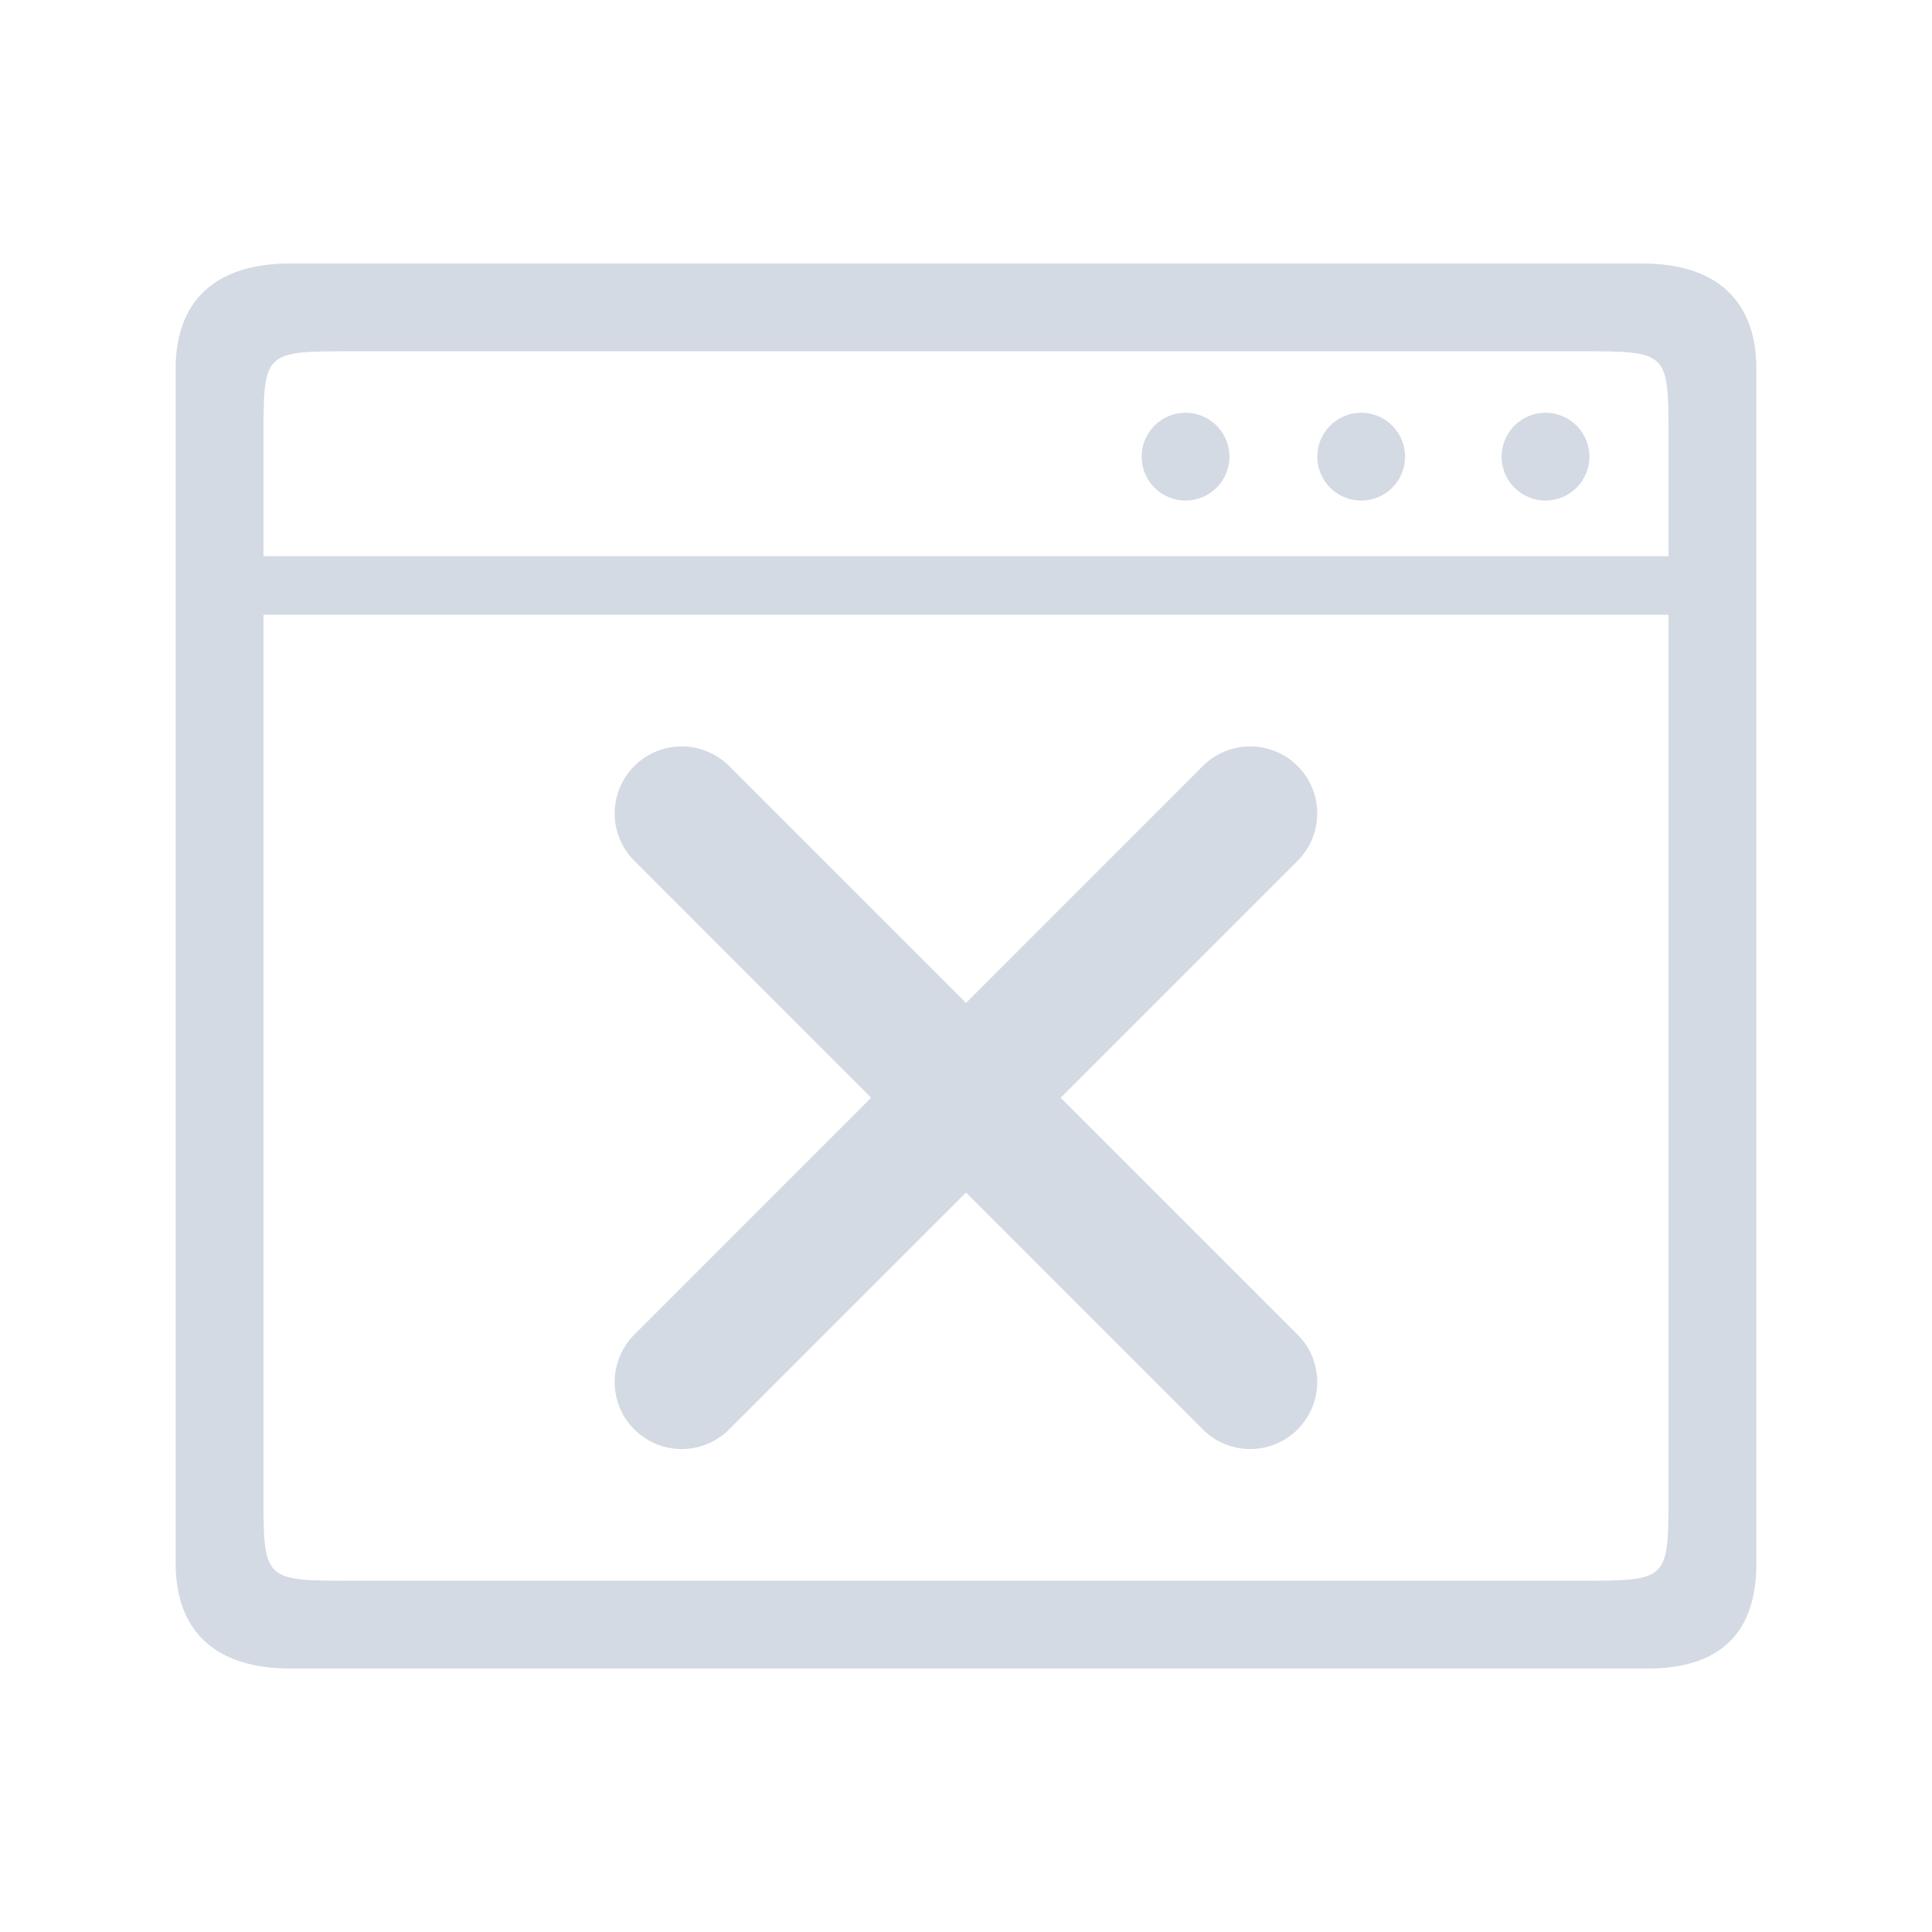 <?xml version="1.0" encoding="UTF-8" standalone="no"?>
<svg
   width="22"
   height="22"
   viewBox="0 0 22 22"
   version="1.1"
   id="svg1"
   sodipodi:docname="apport.svg"
   inkscape:version="1.3.2 (091e20ef0f, 2023-11-25)"
   xmlns:inkscape="http://www.inkscape.org/namespaces/inkscape"
   xmlns:sodipodi="http://sodipodi.sourceforge.net/DTD/sodipodi-0.dtd"
   xmlns="http://www.w3.org/2000/svg"
   xmlns:svg="http://www.w3.org/2000/svg">
  <defs
     id="defs1" />
  <sodipodi:namedview
     id="namedview1"
     pagecolor="#ffffff"
     bordercolor="#999999"
     borderopacity="1"
     inkscape:showpageshadow="2"
     inkscape:pageopacity="0"
     inkscape:pagecheckerboard="0"
     inkscape:deskcolor="#d1d1d1"
     inkscape:zoom="11.22532"
     inkscape:cx="10.779203"
     inkscape:cy="11.046456"
     inkscape:window-width="1920"
     inkscape:window-height="994"
     inkscape:window-x="0"
     inkscape:window-y="0"
     inkscape:window-maximized="1"
     inkscape:current-layer="svg1" />
  <style
     type="text/css"
     id="current-color-scheme">.ColorScheme-Text { color: #fcfcfc; } </style>
  <g
     id="22-22-apport"
     transform="translate(-32,-10)">
    <path
       id="path9"
       d="M 32,10 V 32 H 54 V 10 Z"
       style="fill:none" />
    <path
       d="M 52,14.2 V 27.8 C 52,28.567 51.62,29 50.757,29 H 35.307 C 34.444,29 34,28.567 34,27.8 V 14.2 c 0,-0.767 0.444,-1.2 1.307,-1.2 H 50.691 C 51.556,12.998 52,13.433 52,14.2 Z M 35,27 c 0,1 0,1 1,1 h 14 c 1,0 1,0 1,-1 V 15 c 0,-1 0,-1 -1,-1 H 36 c -1,0 -1,0 -1,1 z"
       id="path2-5"
       style="color:#d6dbf1;fill:#d3dae3;fill-opacity:1;stroke-width:0.197;enable-background:new"
       sodipodi:nodetypes="ssssssscssssssssss"
       class="ColorScheme-Text" />
    <path
       d="M 51.357,16.333 H 34.643 v 0 0.667 h 16.714 v 0 z"
       id="path2653-4-3"
       style="fill:#d3dae3;fill-opacity:1;stroke-width:0.229"
       sodipodi:nodetypes="ccccccc" />
    <path
       d="M 49.099,15.2 C 49.099,14.924 49.323,14.7 49.599,14.7 c 0.276,0 0.5,0.224 0.5,0.5 0,0.276 -0.224,0.5 -0.5,0.5 -0.276,0 -0.5,-0.224 -0.5,-0.5 z"
       id="path72-3-6-5"
       style="color:#e5e9ef;fill:#d3dae3;fill-opacity:1;stroke-width:0.006"
       class="ColorScheme-Text" />
    <path
       d="M 45,15.2 C 45,14.924 45.224,14.7 45.5,14.7 45.776,14.7 46,14.924 46,15.2 46,15.476 45.776,15.7 45.5,15.7 45.224,15.7 45,15.476 45,15.2 Z"
       id="path72-3-6-6-6"
       style="color:#e5e9ef;fill:#d3dae3;fill-opacity:1;stroke-width:0.006"
       class="ColorScheme-Text" />
    <path
       d="M 47,15.2 C 47,14.924 47.224,14.7 47.5,14.7 47.776,14.7 48,14.924 48,15.2 48,15.476 47.776,15.7 47.5,15.7 47.224,15.7 47,15.476 47,15.2 Z"
       id="path72-3-6-7-2"
       style="color:#e5e9ef;fill:#d3dae3;fill-opacity:1;stroke-width:0.006"
       class="ColorScheme-Text" />
    <path
       d="m 43,23.579 2.697,2.698 c 0.298,0.298 0.781,0.298 1.079,0 0.298,-0.298 0.298,-0.781 0,-1.079 l -2.698,-2.698 2.698,-2.698 c 0.298,-0.298 0.298,-0.781 0,-1.079 -0.298,-0.298 -0.781,-0.298 -1.079,0 l -2.697,2.698 -2.698,-2.698 c -0.298,-0.298 -0.781,-0.298 -1.079,0 -0.298,0.298 -0.298,0.781 0,1.079 l 2.697,2.698 -2.697,2.698 c -0.298,0.298 -0.298,0.781 0,1.079 0.298,0.298 0.781,0.298 1.079,0 z"
       style="fill:#d3dae3;fill-opacity:1;fill-rule:evenodd;stroke:none;stroke-width:0.509"
       id="path2838-9" />
  </g>
</svg>
